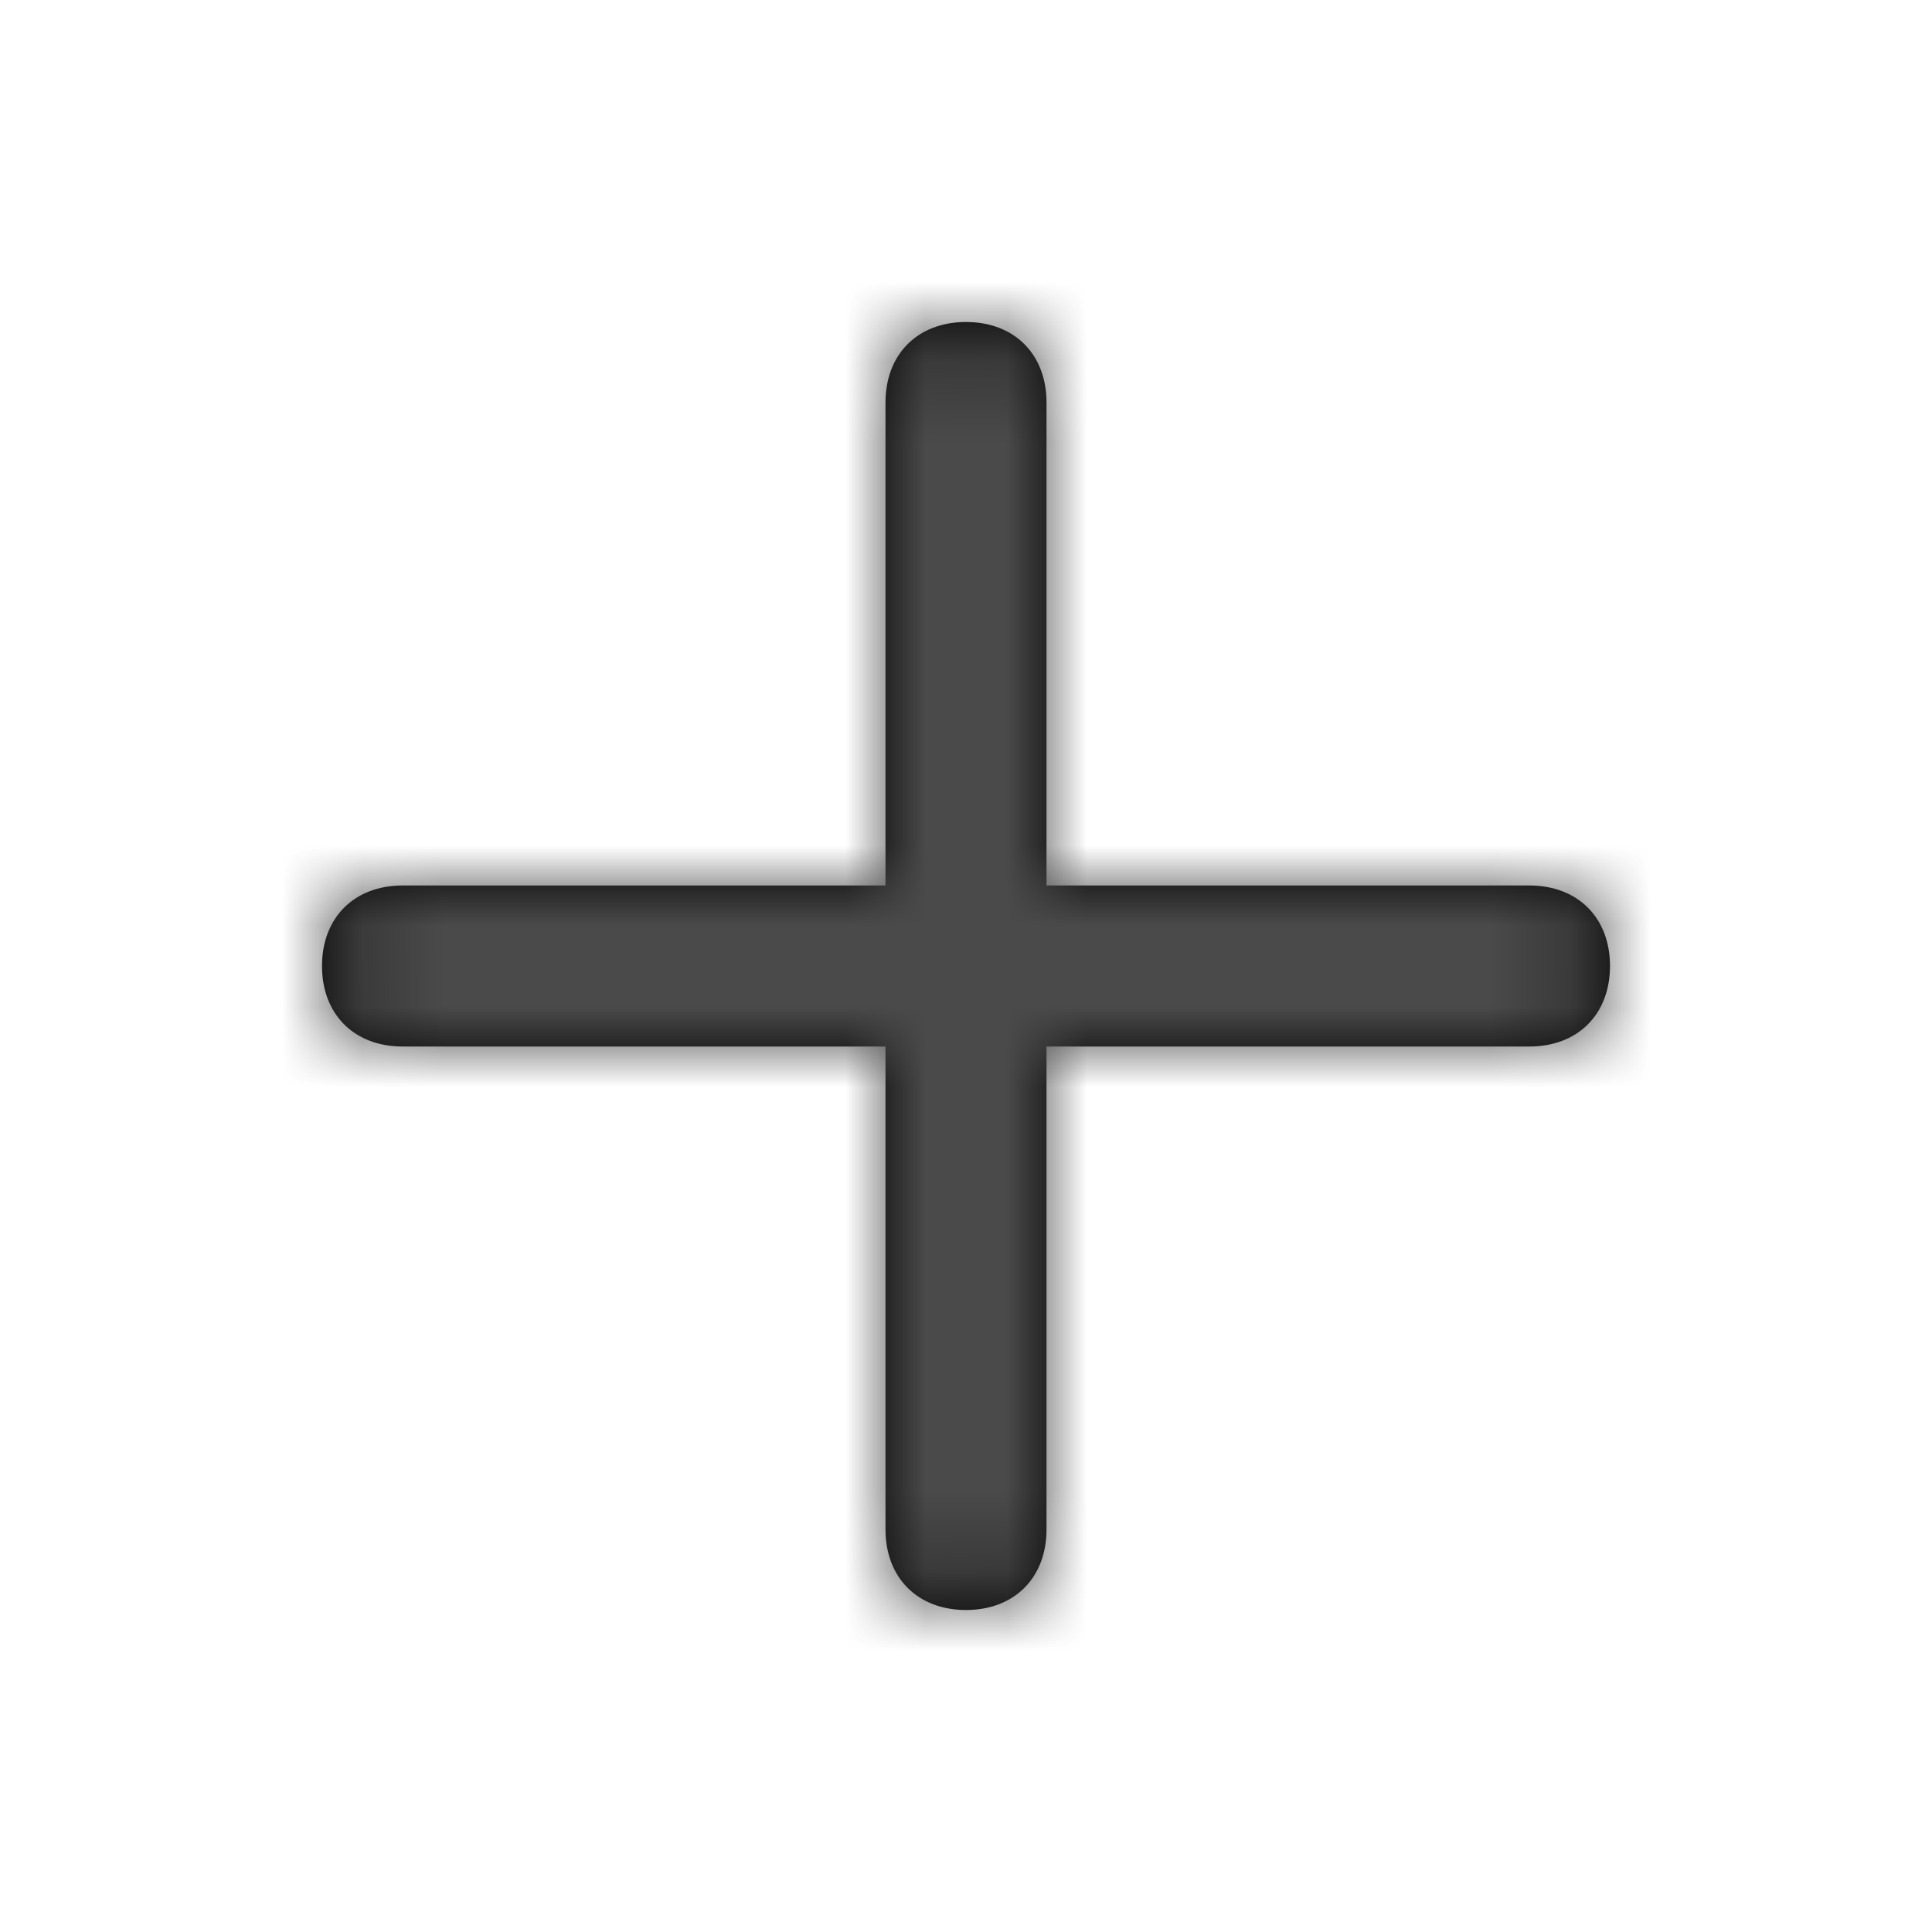 <svg xmlns="http://www.w3.org/2000/svg" xmlns:xlink="http://www.w3.org/1999/xlink" width="24" height="24" viewBox="0 0 24 24"><defs><path id="a" d="M20 12c0 .6-.4 1-1 1h-6v6c0 .6-.4 1-1 1s-1-.4-1-1v-6H5c-.6 0-1-.4-1-1s.4-1 1-1h6V5c0-.6.4-1 1-1s1 .4 1 1v6h6c.6 0 1 .4 1 1z"/></defs><g fill="none" fill-rule="evenodd"><mask id="b" fill="#fff"><use xlink:href="#a"/></mask><use fill="#000" fill-rule="nonzero" xlink:href="#a"/><g fill="#4A4A4A" mask="url(#b)"><path d="M0 0h24v24H0z"/></g></g></svg>
